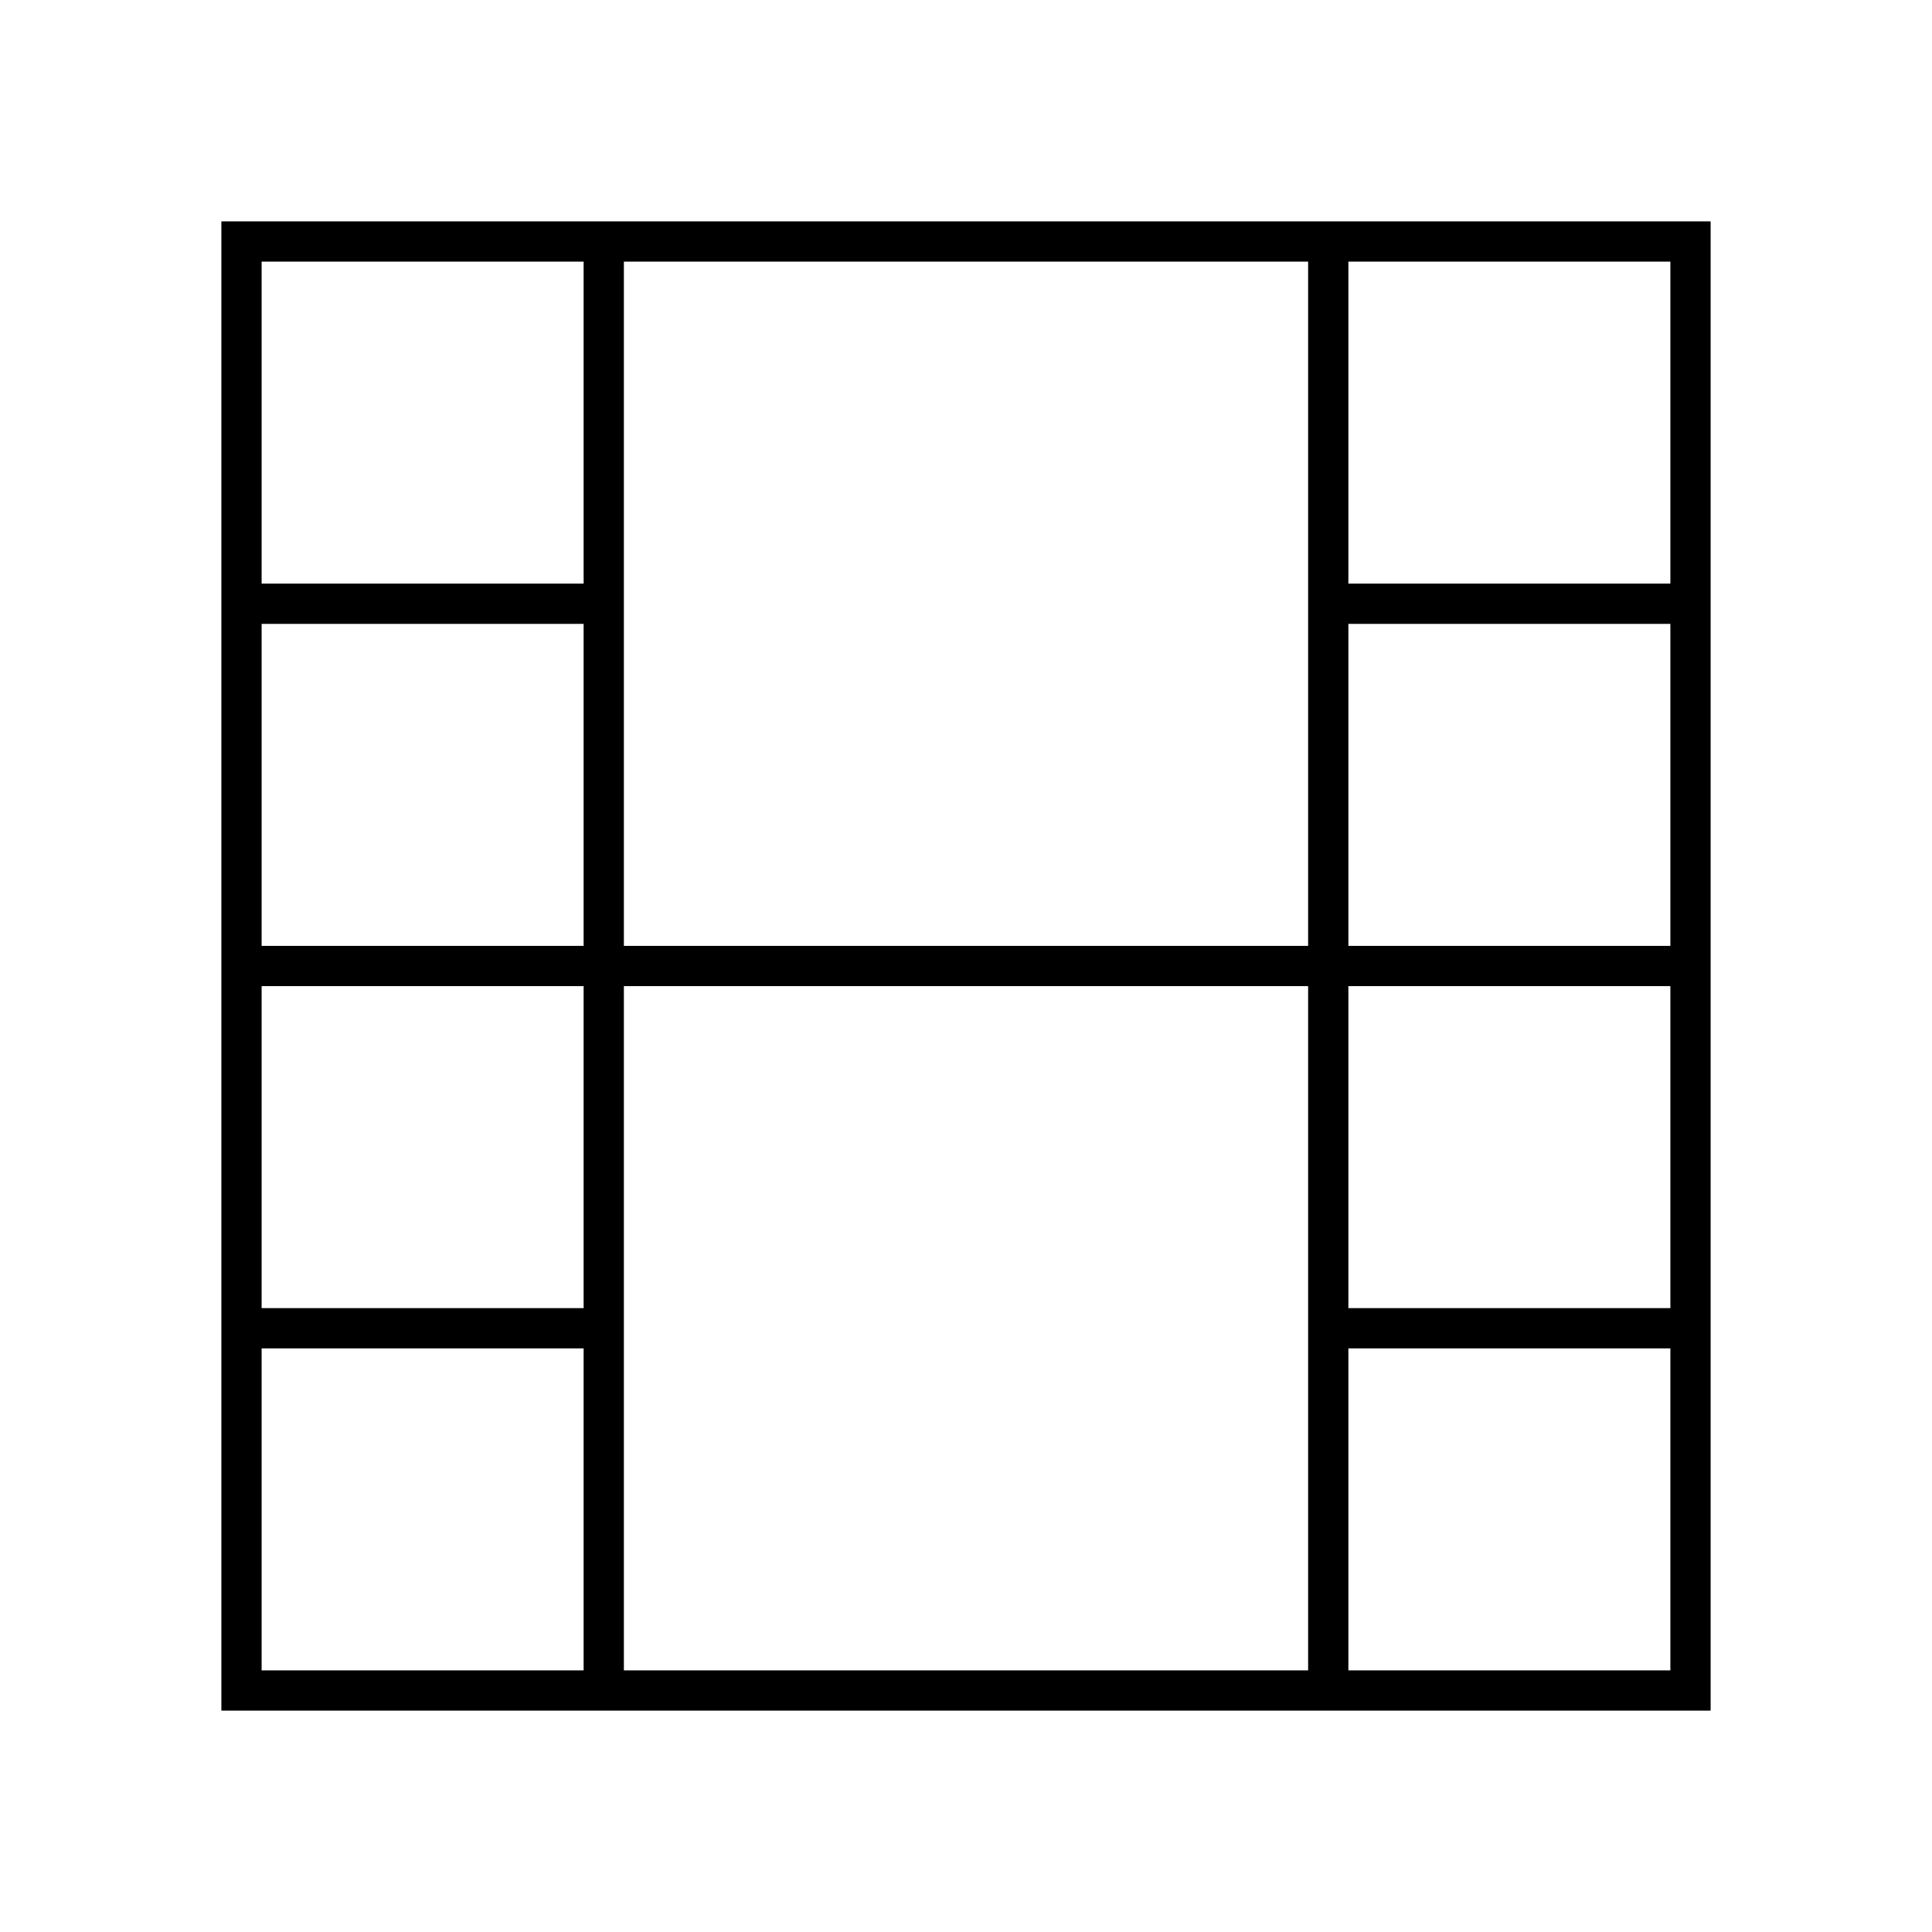 <svg width="48" height="48" viewBox="0 0 48 48" fill="none" xmlns="http://www.w3.org/2000/svg">
<path d="M42 6H6V42H42V6Z" stroke="black" stroke-miterlimit="10"/>
<path d="M15 6V42" stroke="black" stroke-miterlimit="10"/>
<path d="M33 6V42" stroke="black" stroke-miterlimit="10"/>
<path d="M6 24H42" stroke="black" stroke-miterlimit="10"/>
<path d="M6 15H15" stroke="black" stroke-miterlimit="10"/>
<path d="M6 33H15" stroke="black" stroke-miterlimit="10"/>
<path d="M33 33H42" stroke="black" stroke-miterlimit="10"/>
<path d="M33 15H42" stroke="black" stroke-miterlimit="10"/>
</svg>
